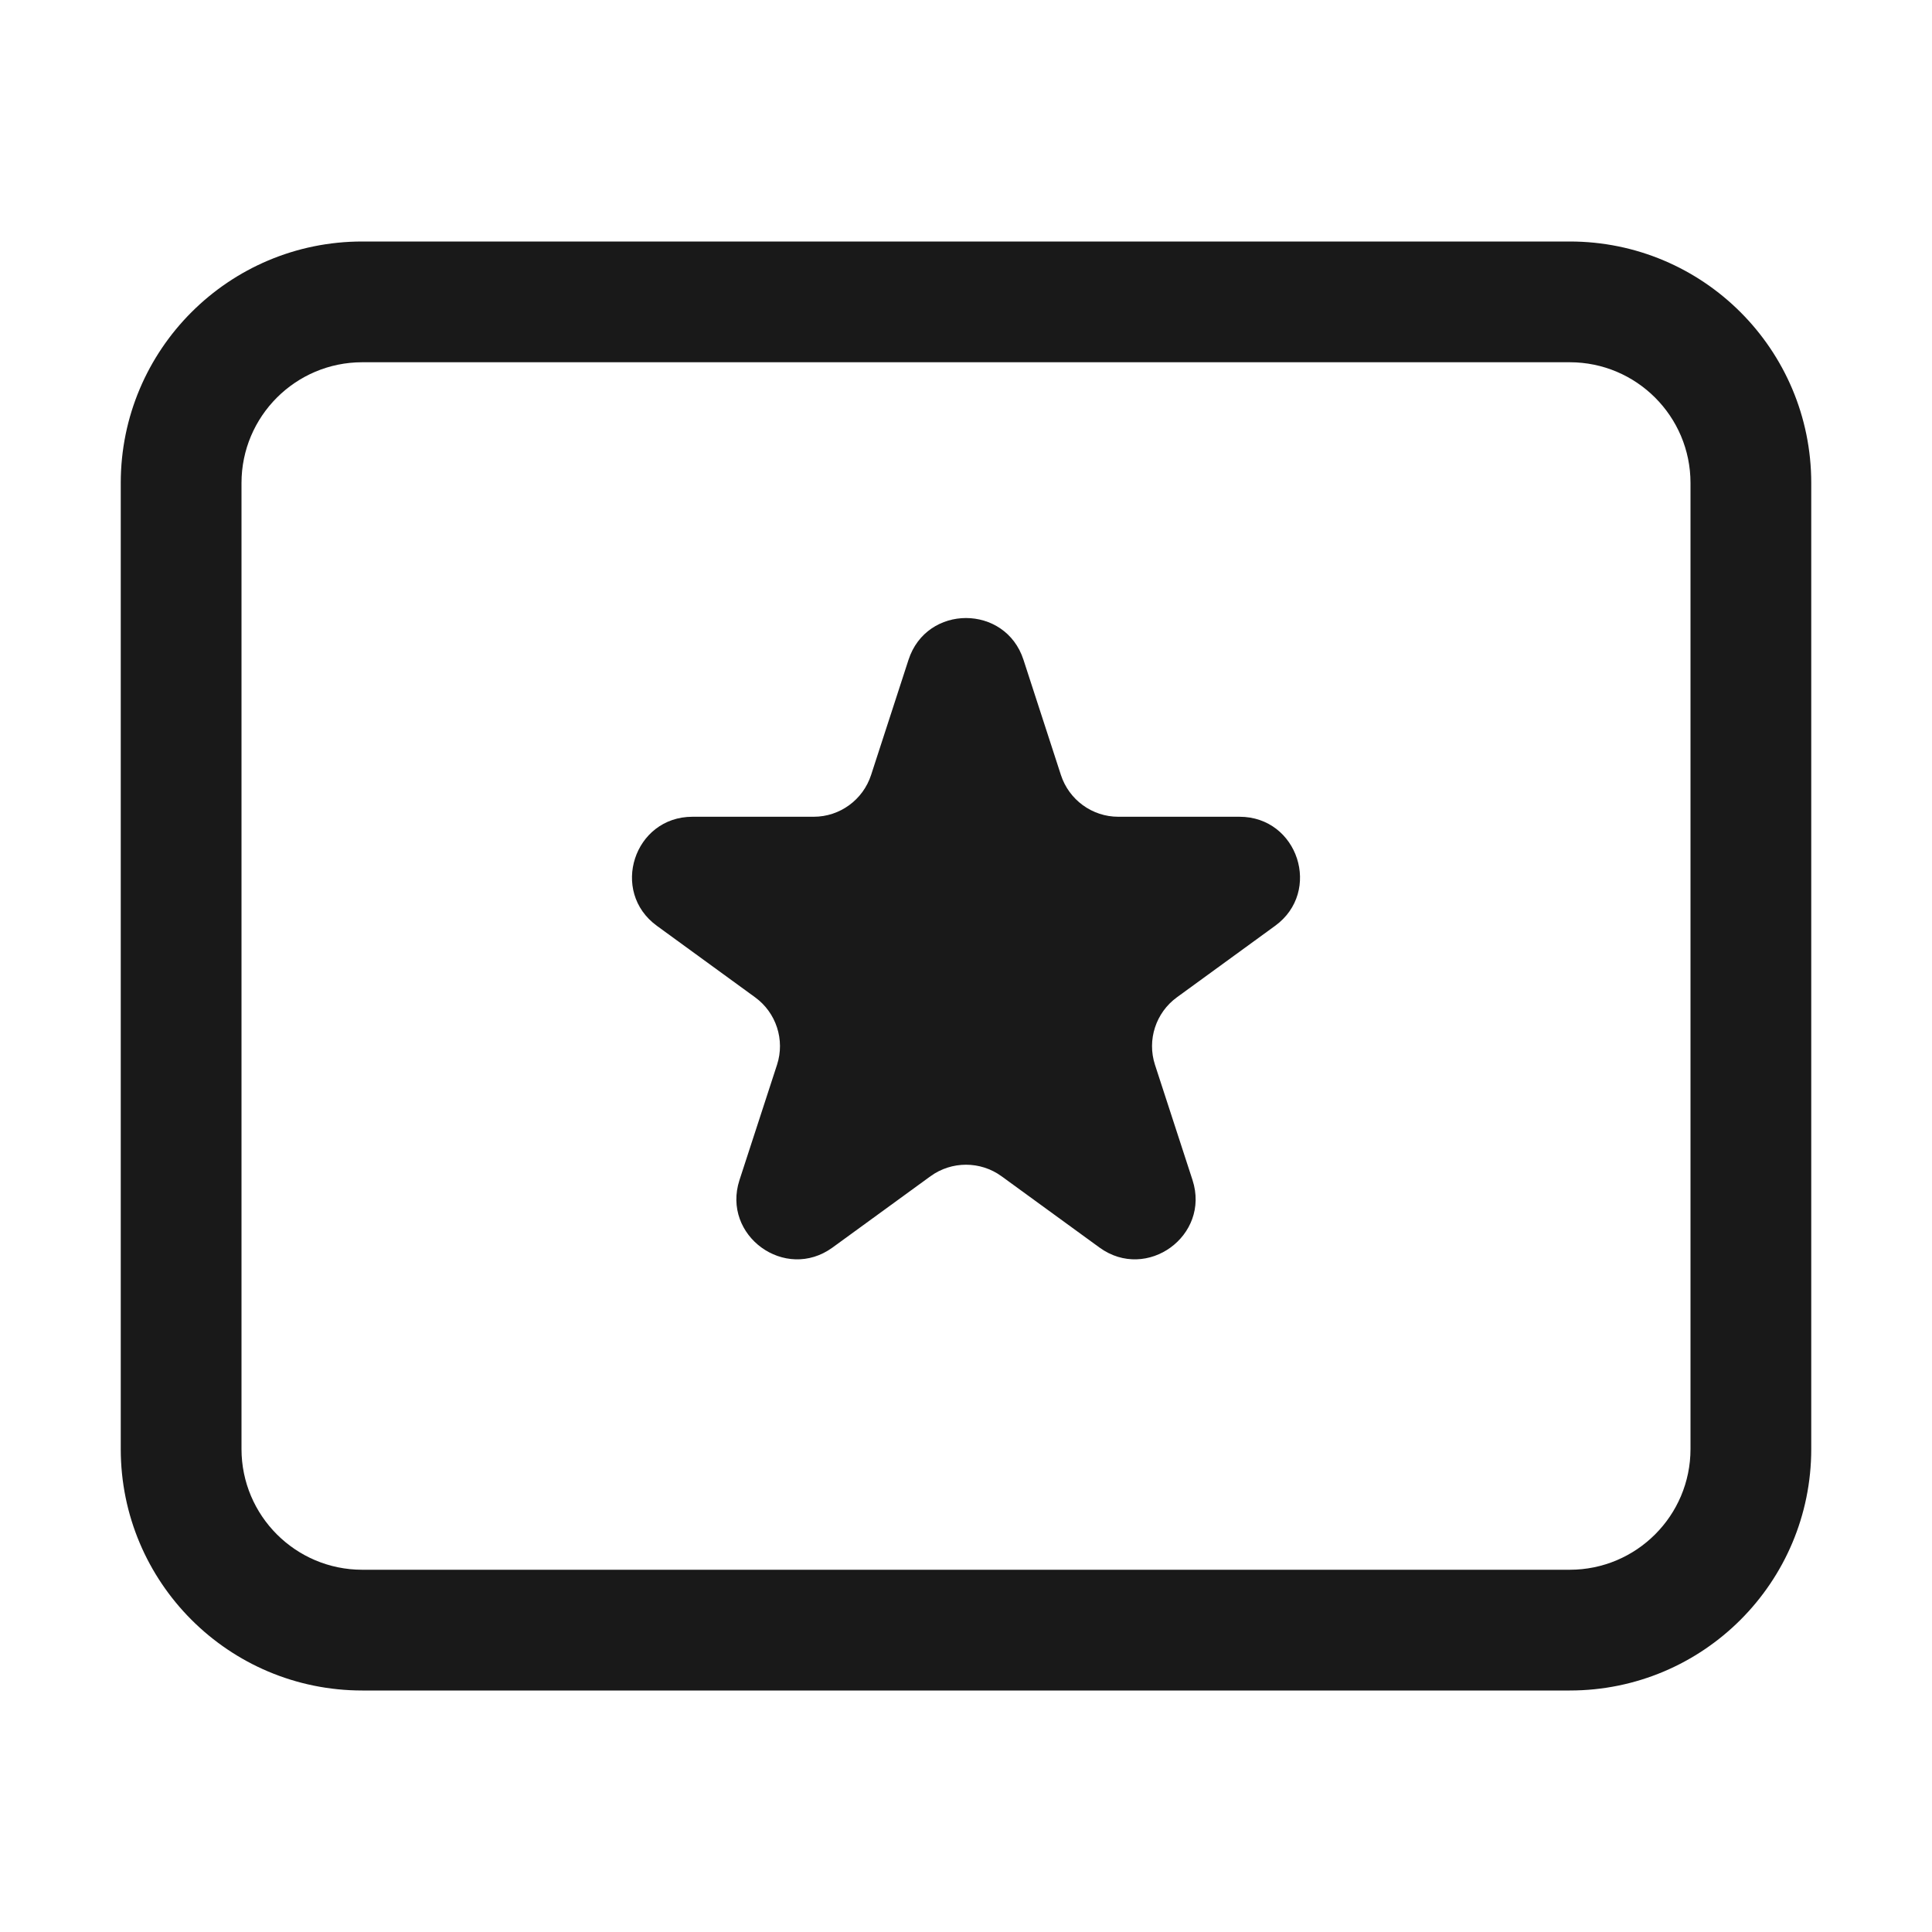 <svg width="16" height="16" viewBox="0 0 16 16" fill="none" xmlns="http://www.w3.org/2000/svg">
<g opacity="0.9">
<path d="M8.476 5.464C8.326 5.003 7.674 5.003 7.524 5.464L7.214 6.418C7.147 6.624 6.955 6.764 6.739 6.764H5.735C5.25 6.764 5.049 7.384 5.441 7.668L6.253 8.259C6.428 8.386 6.502 8.612 6.435 8.818L6.124 9.773C5.975 10.233 6.502 10.616 6.894 10.332L7.706 9.741C7.881 9.614 8.119 9.614 8.294 9.741L9.106 10.332C9.498 10.616 10.025 10.233 9.876 9.773L9.565 8.818C9.498 8.612 9.572 8.386 9.747 8.259L10.559 7.668C10.951 7.384 10.75 6.764 10.265 6.764H9.261C9.045 6.764 8.853 6.624 8.786 6.418L8.476 5.464Z" fill="black"/>
<path fill-rule="evenodd" clip-rule="evenodd" d="M1 4C1 2.895 1.895 2 3 2H13C14.105 2 15 2.895 15 4V12C15 13.105 14.105 14 13 14H3C1.895 14 1 13.105 1 12V4ZM3 3H13C13.552 3 14 3.448 14 4V12C14 12.552 13.552 13 13 13H3C2.448 13 2 12.552 2 12V4C2 3.448 2.448 3 3 3Z" fill="black"/>
</g>
</svg>
